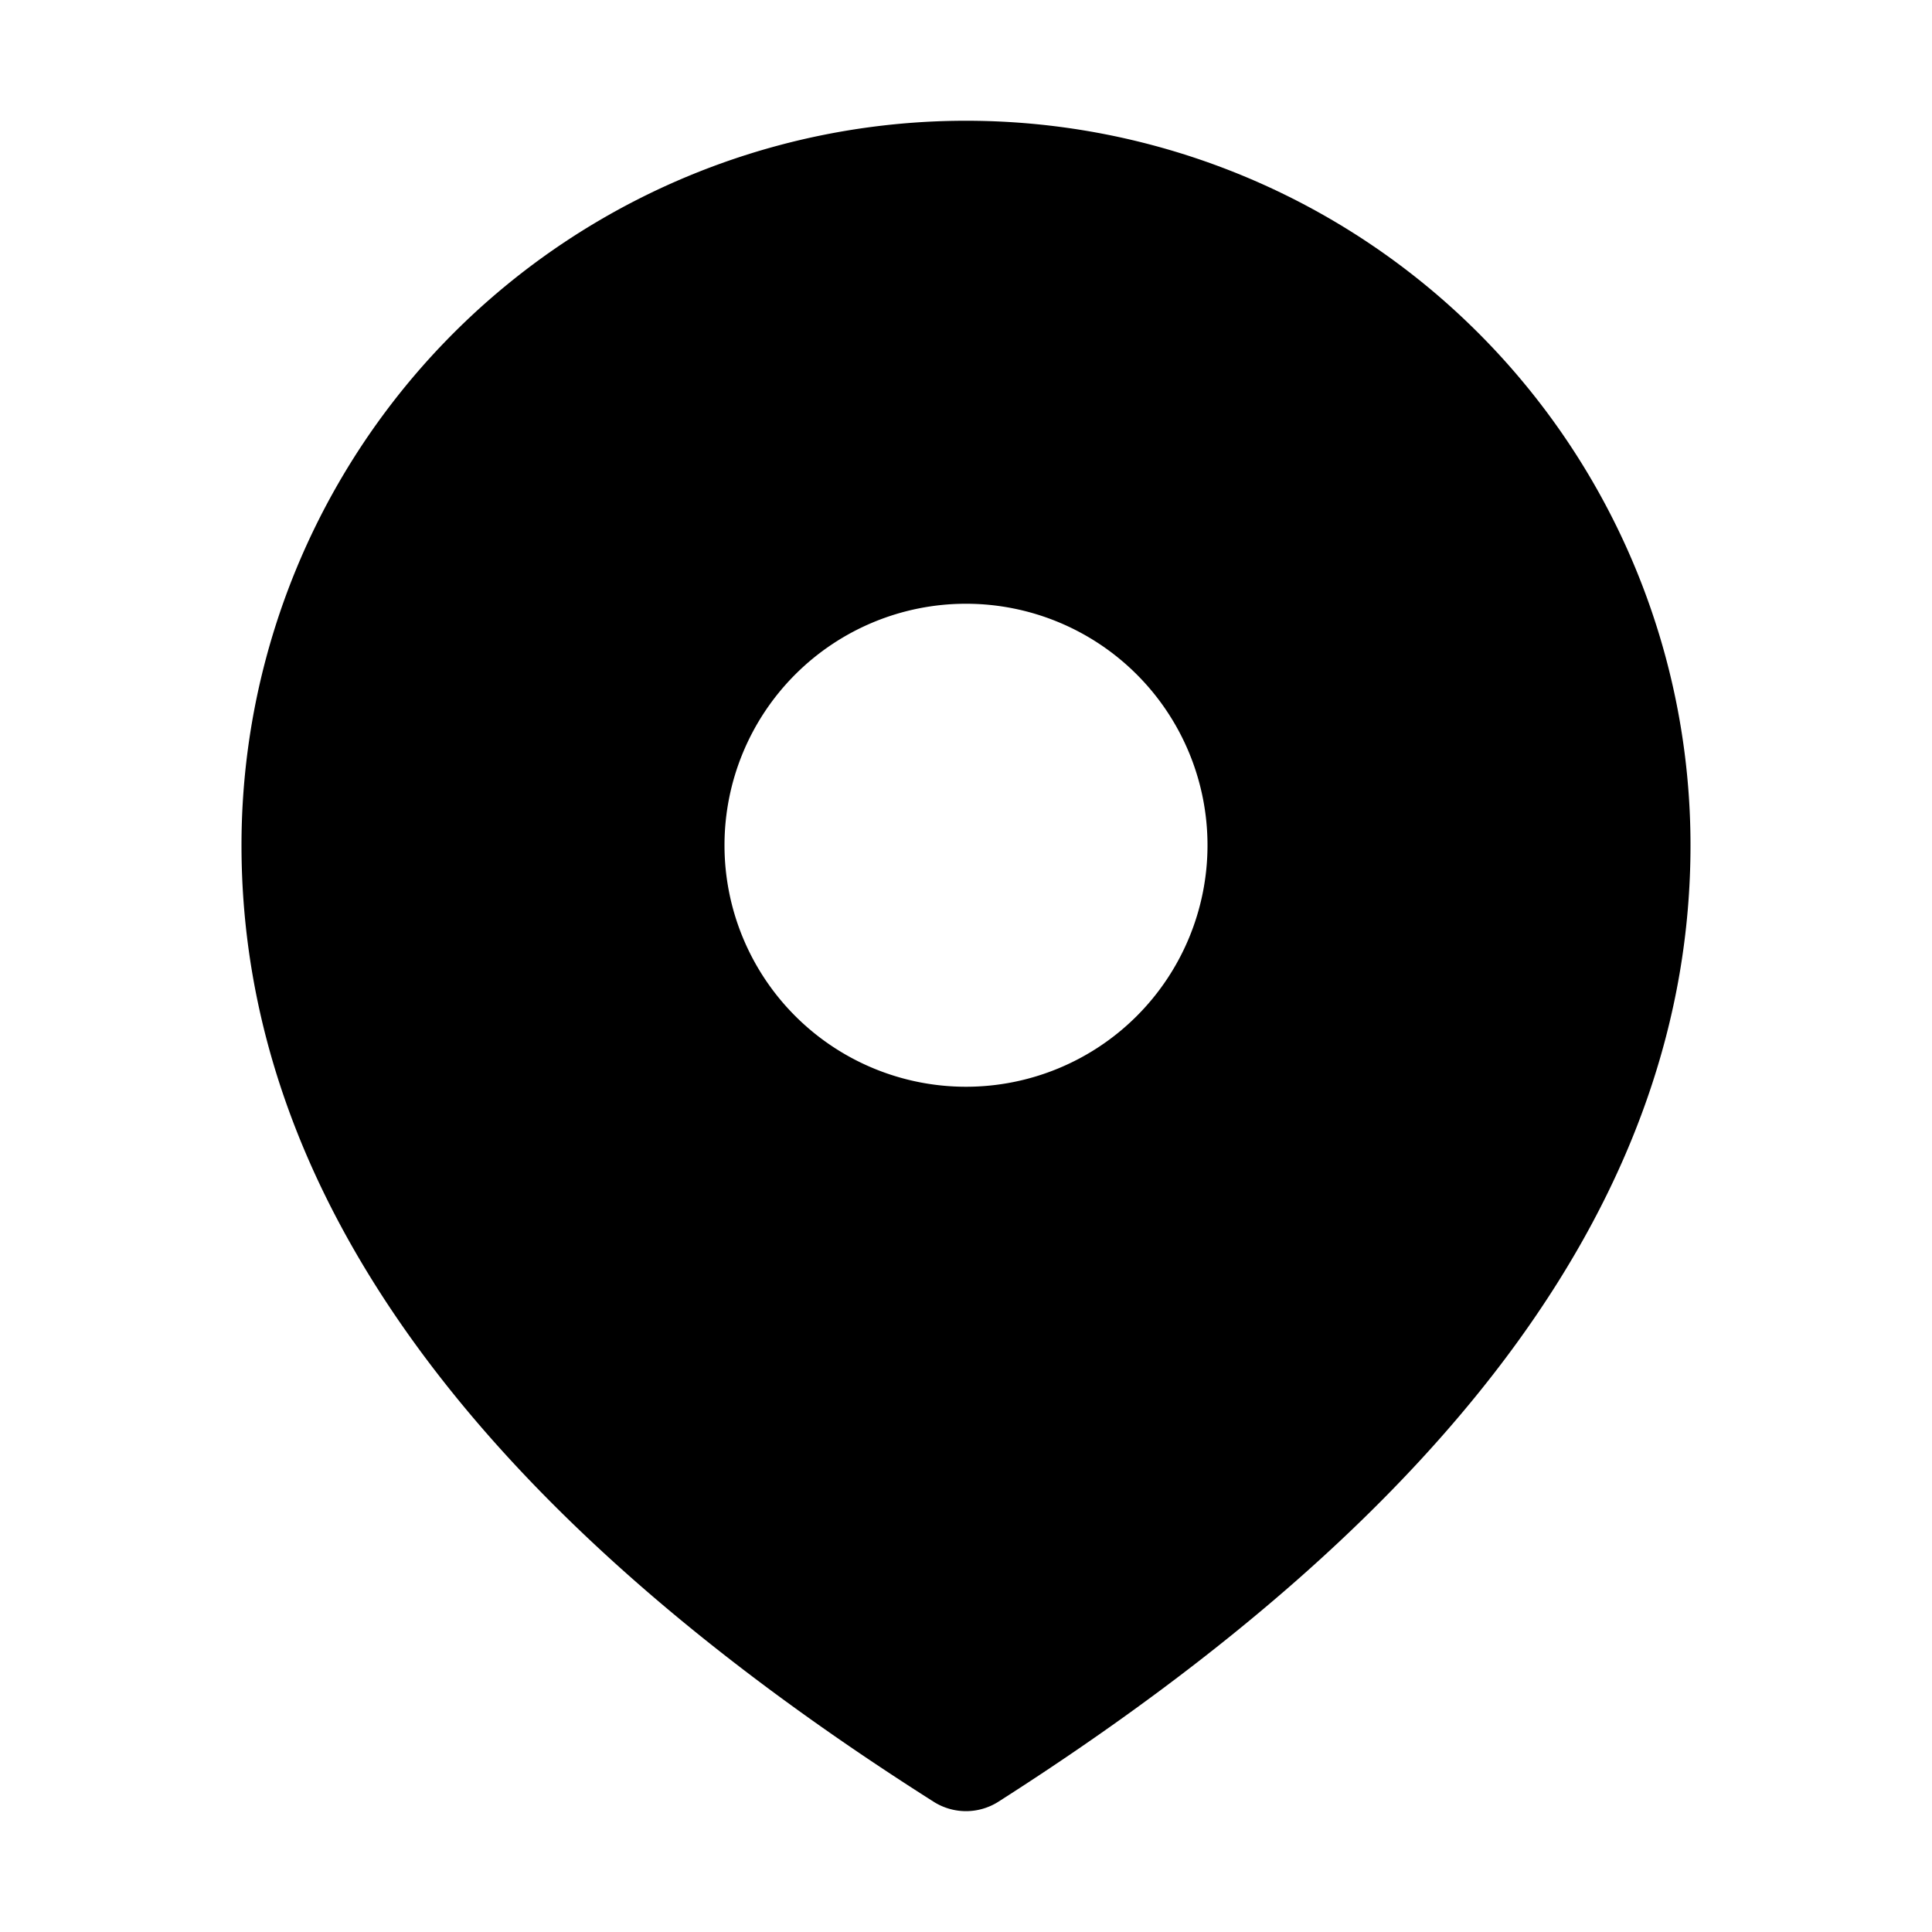 <svg width="16" height="16" viewBox="0 0 16 16" xmlns="http://www.w3.org/2000/svg" class="style_inlineIcon__d77g7 ___1yjlmar f1w7gpdv fez10in f1kxrtqx" fill="currentColor" aria-hidden="true"><path d="M8 1a6 6 0 016 6c0 2.87-1.94 5.5-5.73 7.92a.5.5 0 01-.54 0C3.93 12.51 2 9.87 2 7a6 6 0 016-6zm0 4a2 2 0 100 4 2 2 0 000-4z"></path></svg>